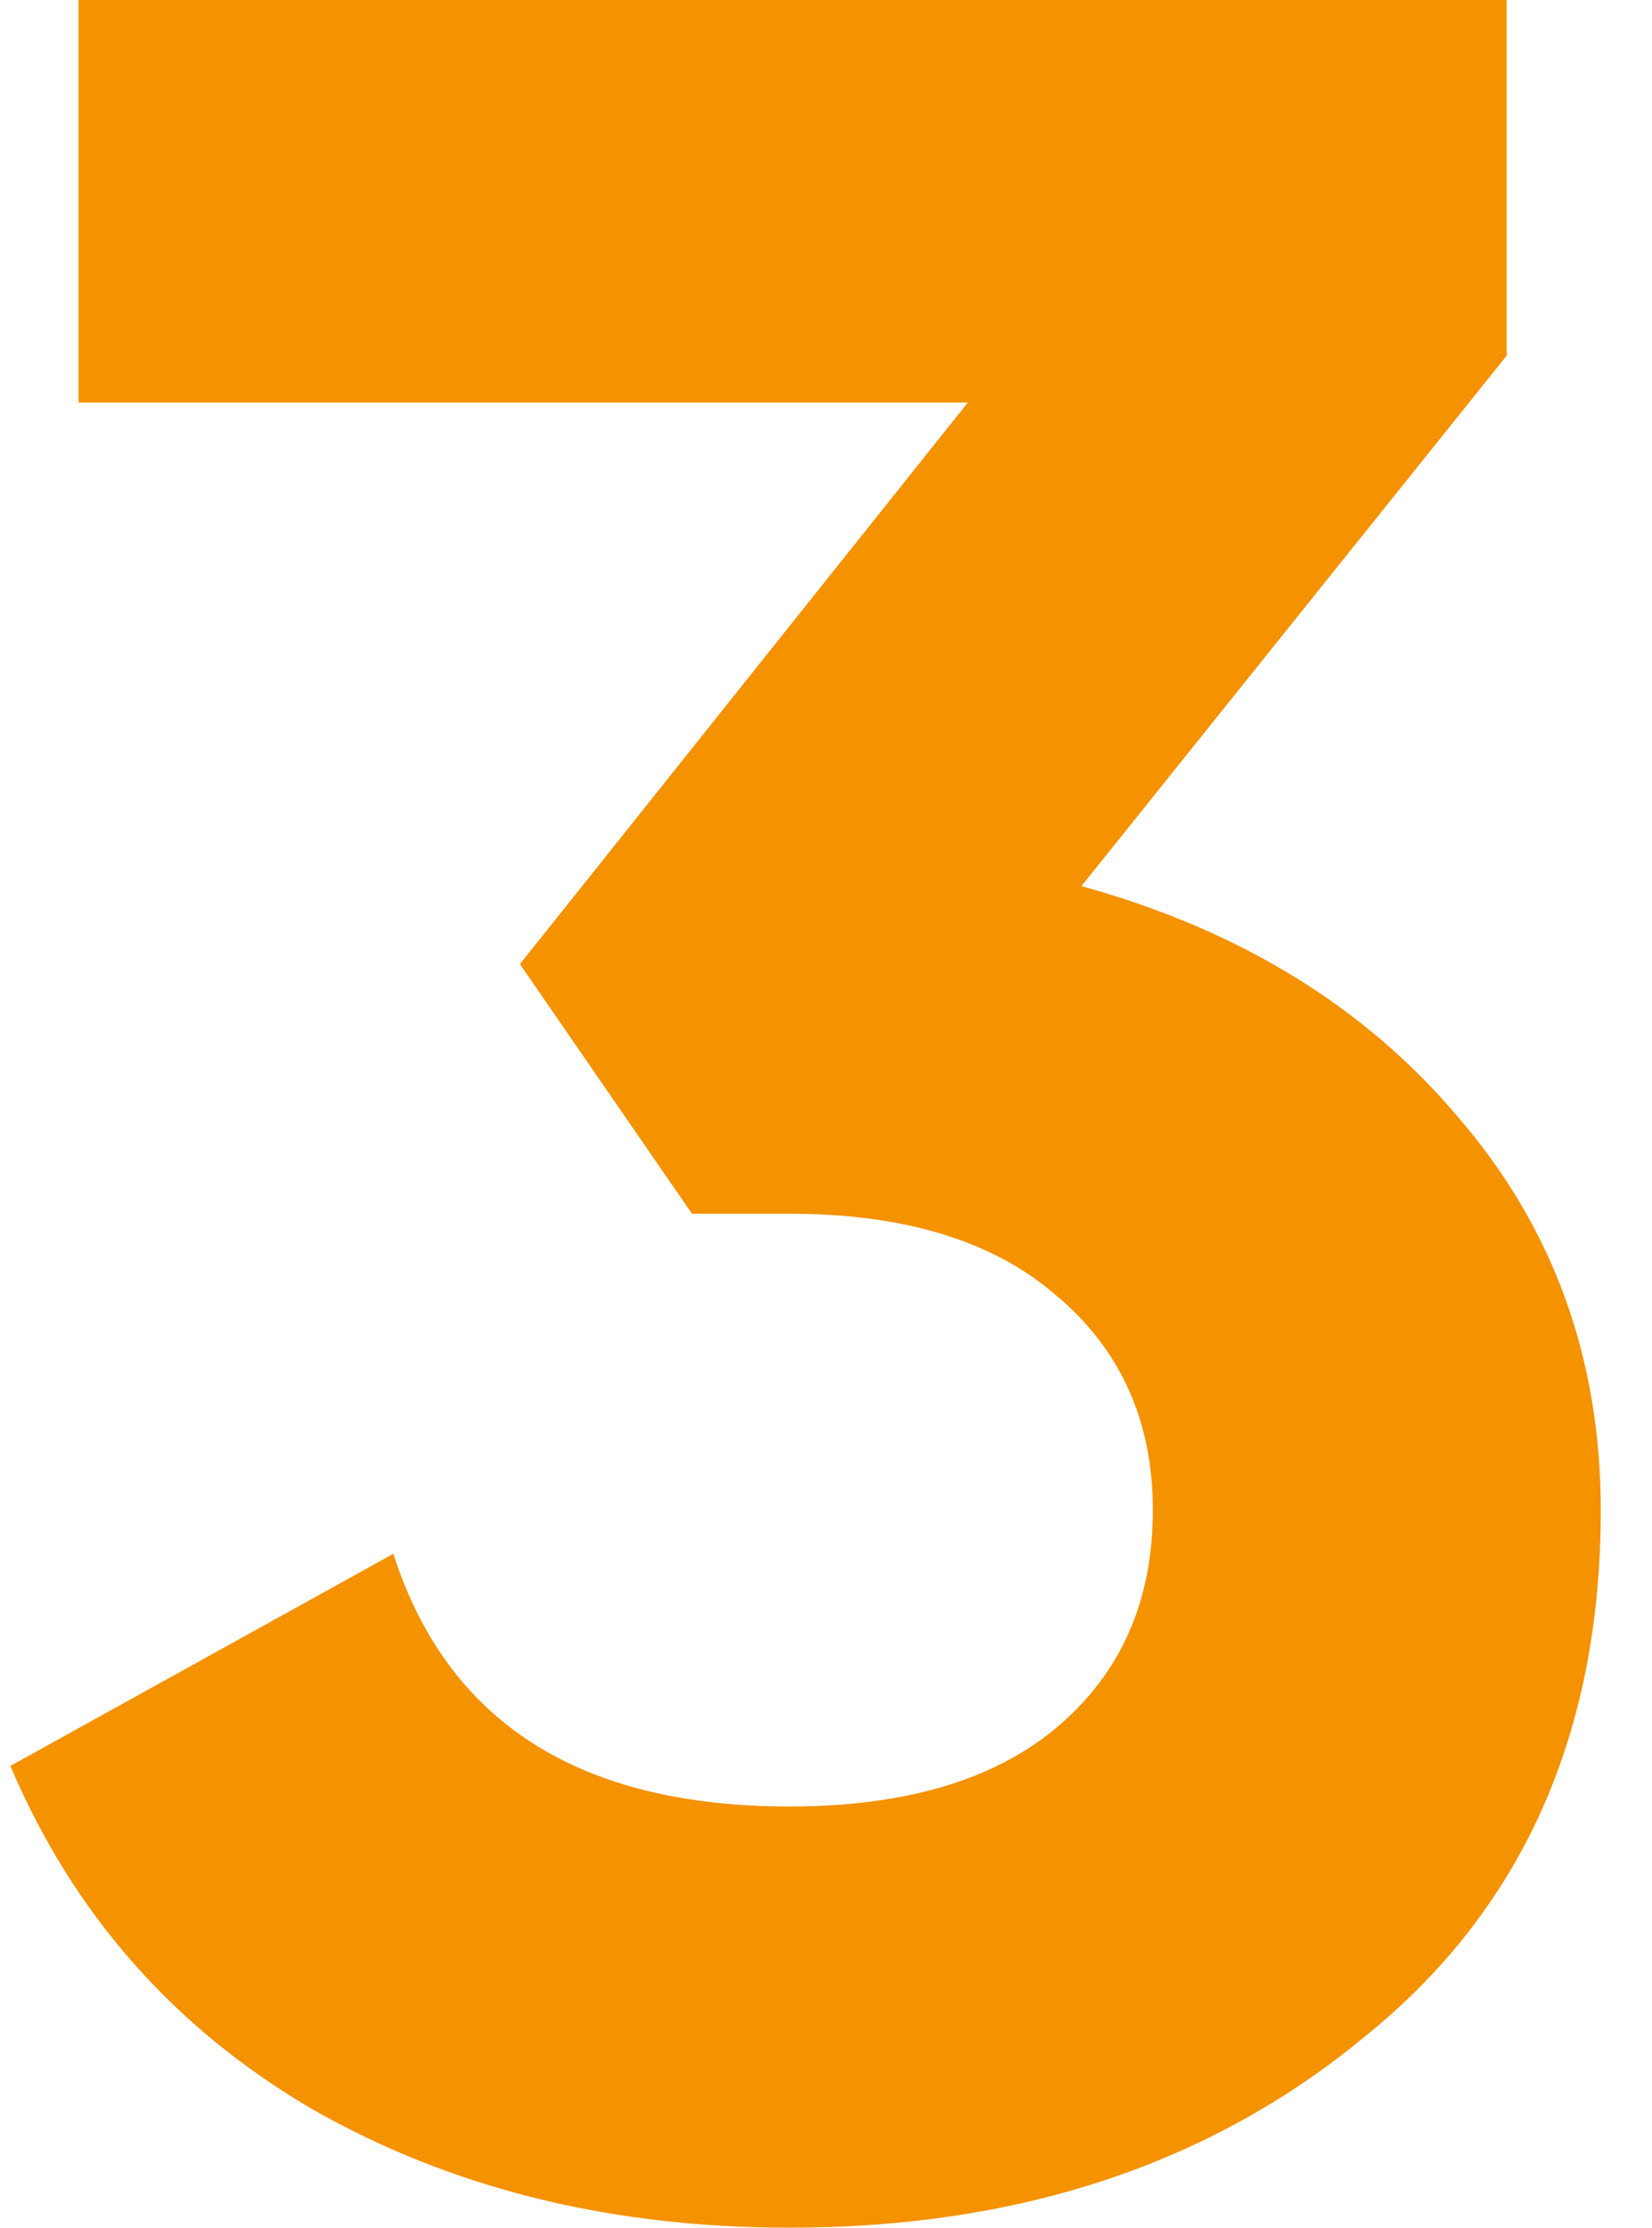 <svg width="46" height="62" viewBox="0 0 46 62" fill="none" xmlns="http://www.w3.org/2000/svg">
<path d="M41.952 9.899L30.113 24.661C34.511 25.877 38.006 28.019 40.597 31.087C43.248 34.155 44.573 37.802 44.573 42.028C44.573 48.28 42.374 53.172 37.976 56.703C33.698 60.234 28.365 62 21.979 62C16.978 62 12.549 60.9 8.693 58.7C4.837 56.443 2.035 53.259 0.288 49.148L10.952 43.244C12.459 47.933 16.134 50.277 21.979 50.277C25.172 50.277 27.642 49.554 29.39 48.106C31.197 46.601 32.101 44.575 32.101 42.028C32.101 39.539 31.197 37.542 29.39 36.036C27.642 34.531 25.172 33.779 21.979 33.779H19.267L14.477 26.832L26.95 11.202H2.186V0H41.952V9.899Z" fill="#F49200"/>
</svg>
